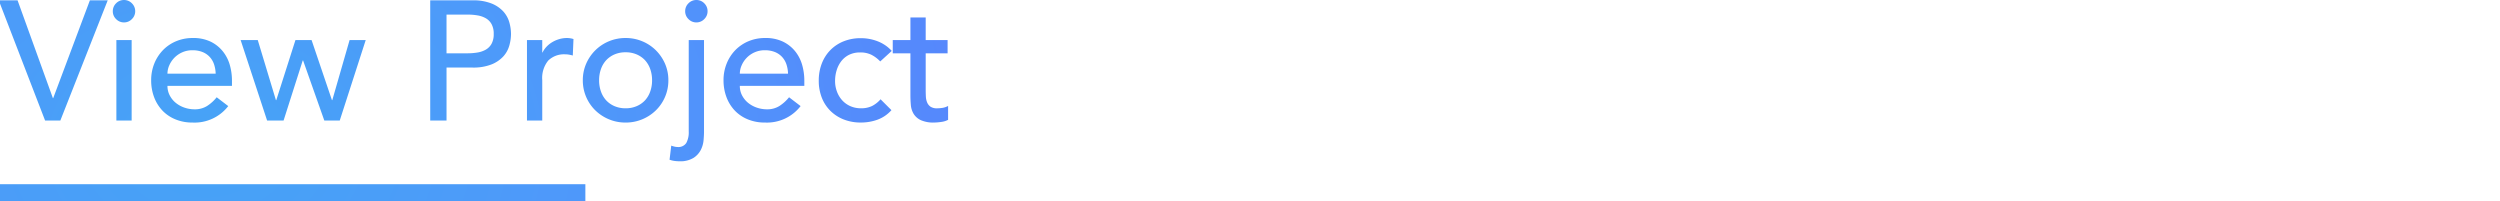 <svg xmlns="http://www.w3.org/2000/svg" xmlns:xlink="http://www.w3.org/1999/xlink" width="223.72" height="18" viewBox="183 0 223.72 47.4"><defs><style>.a{fill:url(#a);}</style><radialGradient id="a" cx="0.159" cy="0.324" r="1.128" gradientTransform="translate(0 -0.361) scale(1 2.113)" gradientUnits="objectBoundingBox"><stop offset="0" stop-color="#46a3f6"/><stop offset="0.245" stop-color="#4e99fa"/><stop offset="0.744" stop-color="#5c7afd"/><stop offset="1" stop-color="#606cff"/></radialGradient></defs><path class="a" d="M-13705,34.5v-4h138v4Zm158.978-9.479a5.91,5.91,0,0,1-1.139-.28l.4-3.322a6.257,6.257,0,0,0,.72.221,3.132,3.132,0,0,0,.759.1,2.226,2.226,0,0,0,2.062-.94,5.272,5.272,0,0,0,.578-2.739V-3.462h3.6V18.22c0,.479-.033,1.113-.1,1.9a6.323,6.323,0,0,1-.642,2.282,4.91,4.91,0,0,1-1.722,1.9,5.9,5.9,0,0,1-3.34.8A8.948,8.948,0,0,1-13546.021,25.022Zm58.04-9.622a3.929,3.929,0,0,1-1.678-1.5,4.828,4.828,0,0,1-.641-2.061q-.1-1.139-.1-2.3V-.339h-4.163V-3.462h4.163v-5.32h3.6v5.32h5.162V-.339h-5.162v8.6c0,.535.015,1.062.041,1.582a4.133,4.133,0,0,0,.3,1.4,2.272,2.272,0,0,0,.8,1,2.715,2.715,0,0,0,1.577.38,7.836,7.836,0,0,0,1.32-.118,3.868,3.868,0,0,0,1.242-.442V15.34a4.765,4.765,0,0,1-1.663.5,12.489,12.489,0,0,1-1.577.136A7.257,7.257,0,0,1-13487.981,15.4Zm-18.12-.14a9.291,9.291,0,0,1-3.138-2.02,8.965,8.965,0,0,1-2.042-3.119A10.85,10.85,0,0,1-13512,6.1a11,11,0,0,1,.719-4.041,9.264,9.264,0,0,1,2.021-3.16,9.157,9.157,0,0,1,3.119-2.061,10.7,10.7,0,0,1,4.063-.741,10.84,10.84,0,0,1,3.978.741,8.734,8.734,0,0,1,3.3,2.26l-2.717,2.481a7.618,7.618,0,0,0-2.1-1.582,5.876,5.876,0,0,0-2.621-.538,5.785,5.785,0,0,0-2.581.538,5.349,5.349,0,0,0-1.84,1.478,6.689,6.689,0,0,0-1.117,2.16,8.492,8.492,0,0,0-.379,2.54,7.048,7.048,0,0,0,.438,2.5,6.349,6.349,0,0,0,1.238,2.061,5.734,5.734,0,0,0,1.921,1.379,6.09,6.09,0,0,0,2.521.5,5.783,5.783,0,0,0,2.6-.538,6.688,6.688,0,0,0,2-1.582l2.563,2.562a8.082,8.082,0,0,1-3.263,2.238,11.367,11.367,0,0,1-3.937.678A10.786,10.786,0,0,1-13506.1,15.259Zm-22.64-.041a8.837,8.837,0,0,1-3.079-2.1,9.336,9.336,0,0,1-1.938-3.16,11.177,11.177,0,0,1-.683-3.941,10.341,10.341,0,0,1,.741-3.941,9.777,9.777,0,0,1,2.039-3.16,9.418,9.418,0,0,1,3.1-2.1,10.012,10.012,0,0,1,3.923-.759,9.375,9.375,0,0,1,4.258.881,8.409,8.409,0,0,1,2.86,2.3,9.081,9.081,0,0,1,1.619,3.2,13.414,13.414,0,0,1,.5,3.62V7.34h-15.2a4.781,4.781,0,0,0,.538,2.26,5.649,5.649,0,0,0,1.42,1.74,6.673,6.673,0,0,0,2.042,1.121,7.317,7.317,0,0,0,2.4.4,5.367,5.367,0,0,0,2.92-.778A9.459,9.459,0,0,0-13519,10.02l2.721,2.079a10,10,0,0,1-8.4,3.878A10.394,10.394,0,0,1-13528.741,15.219Zm1.6-15.779a5.9,5.9,0,0,0-1.858,1.3,5.922,5.922,0,0,0-1.18,1.781,4.9,4.9,0,0,0-.42,1.939h11.358a7.5,7.5,0,0,0-.379-2.2,4.832,4.832,0,0,0-1.021-1.74,4.648,4.648,0,0,0-1.7-1.161,6.267,6.267,0,0,0-2.378-.417A5.808,5.808,0,0,0-13527.142-.56Zm-34.338,15.761a10.169,10.169,0,0,1-3.2-2.12,9.8,9.8,0,0,1-2.142-3.16,9.8,9.8,0,0,1-.778-3.9,9.677,9.677,0,0,1,.778-3.882,10.134,10.134,0,0,1,2.142-3.16,9.972,9.972,0,0,1,3.2-2.138,10.052,10.052,0,0,1,3.96-.782,10.033,10.033,0,0,1,3.959.782,9.972,9.972,0,0,1,3.2,2.138,10.184,10.184,0,0,1,2.142,3.16,9.661,9.661,0,0,1,.778,3.882,9.788,9.788,0,0,1-.778,3.9,9.851,9.851,0,0,1-2.142,3.16,10.169,10.169,0,0,1-3.2,2.12,10.031,10.031,0,0,1-3.959.778A10.049,10.049,0,0,1-13561.479,15.2Zm1.36-15.281a5.8,5.8,0,0,0-1.961,1.36,5.983,5.983,0,0,0-1.239,2.079,7.771,7.771,0,0,0-.442,2.662,7.734,7.734,0,0,0,.442,2.658,5.966,5.966,0,0,0,1.239,2.083,5.739,5.739,0,0,0,1.961,1.357,6.46,6.46,0,0,0,2.6.5,6.472,6.472,0,0,0,2.6-.5,5.753,5.753,0,0,0,1.962-1.357,6.023,6.023,0,0,0,1.238-2.083,7.734,7.734,0,0,0,.438-2.658,7.77,7.77,0,0,0-.438-2.662,6.041,6.041,0,0,0-1.238-2.079,5.813,5.813,0,0,0-1.962-1.36,6.535,6.535,0,0,0-2.6-.5A6.523,6.523,0,0,0-13560.119-.081Zm-103.5,15.3a8.84,8.84,0,0,1-3.082-2.1,9.384,9.384,0,0,1-1.939-3.16,11.176,11.176,0,0,1-.679-3.941,10.415,10.415,0,0,1,.737-3.941,9.836,9.836,0,0,1,2.043-3.16,9.338,9.338,0,0,1,3.1-2.1,10,10,0,0,1,3.919-.759,9.381,9.381,0,0,1,4.262.881,8.394,8.394,0,0,1,2.856,2.3,9.09,9.09,0,0,1,1.623,3.2,13.41,13.41,0,0,1,.5,3.62V7.34h-15.2a4.738,4.738,0,0,0,.542,2.26,5.594,5.594,0,0,0,1.42,1.74,6.607,6.607,0,0,0,2.038,1.121,7.351,7.351,0,0,0,2.4.4,5.39,5.39,0,0,0,2.924-.778,9.459,9.459,0,0,0,2.278-2.061l2.721,2.079a10.011,10.011,0,0,1-8.4,3.878A10.394,10.394,0,0,1-13663.619,15.219Zm1.6-15.779a5.943,5.943,0,0,0-1.861,1.3,5.962,5.962,0,0,0-1.181,1.781,4.9,4.9,0,0,0-.42,1.939h11.362a7.6,7.6,0,0,0-.38-2.2,4.872,4.872,0,0,0-1.021-1.74,4.714,4.714,0,0,0-1.7-1.161,6.3,6.3,0,0,0-2.381-.417A5.8,5.8,0,0,0-13662.02-.56Zm81.259,16.059V-3.462h3.6V-.538h.078a5.134,5.134,0,0,1,.962-1.383,6.294,6.294,0,0,1,1.338-1.058,7.053,7.053,0,0,1,1.622-.7,6.186,6.186,0,0,1,1.759-.262,5.085,5.085,0,0,1,1.6.24l-.159,3.882c-.295-.081-.59-.147-.881-.2a5.045,5.045,0,0,0-.881-.077,5.3,5.3,0,0,0-4.037,1.478,6.5,6.5,0,0,0-1.4,4.6V15.5Zm-22.8,0V-12.819h9.962a11.657,11.657,0,0,1,4.479.737,7.657,7.657,0,0,1,2.779,1.88,6.417,6.417,0,0,1,1.419,2.562,10.122,10.122,0,0,1,.4,2.739,10.122,10.122,0,0,1-.4,2.739A6.379,6.379,0,0,1-13586.339.4a7.612,7.612,0,0,1-2.779,1.88,11.652,11.652,0,0,1-4.479.741h-6.12V15.5Zm3.842-15.838h5.04a13.967,13.967,0,0,0,2.219-.181,5.958,5.958,0,0,0,1.958-.66,3.625,3.625,0,0,0,1.383-1.379,4.664,4.664,0,0,0,.52-2.341,4.655,4.655,0,0,0-.52-2.341,3.6,3.6,0,0,0-1.383-1.379,5.874,5.874,0,0,0-1.958-.66,13.548,13.548,0,0,0-2.219-.181h-5.04Zm-28.8,15.838-5-14.157h-.081l-4.516,14.157H-13642l-6.237-18.961h4.036l4.28,14.161h.082l4.52-14.161h3.8l4.8,14.161h.081l4.078-14.161h3.8l-6.12,18.961Zm-49,0V-3.462h3.6V15.5Zm-16.8,0-10.92-28.318h4.438l8.32,23.038h.078l8.642-23.038h4.2l-11.16,28.318ZM-13542.7-8.4a2.534,2.534,0,0,1-.781-1.858,2.554,2.554,0,0,1,.781-1.862,2.534,2.534,0,0,1,1.858-.778,2.536,2.536,0,0,1,1.861.778,2.551,2.551,0,0,1,.778,1.862,2.531,2.531,0,0,1-.778,1.858,2.525,2.525,0,0,1-1.861.782A2.523,2.523,0,0,1-13542.7-8.4Zm-134.882,0a2.531,2.531,0,0,1-.778-1.858,2.551,2.551,0,0,1,.778-1.862,2.536,2.536,0,0,1,1.861-.778,2.534,2.534,0,0,1,1.858.778,2.554,2.554,0,0,1,.781,1.862,2.534,2.534,0,0,1-.781,1.858,2.523,2.523,0,0,1-1.858.782A2.525,2.525,0,0,1-13677.581-8.4Z" transform="translate(13705.238 12.9)"/></svg>
